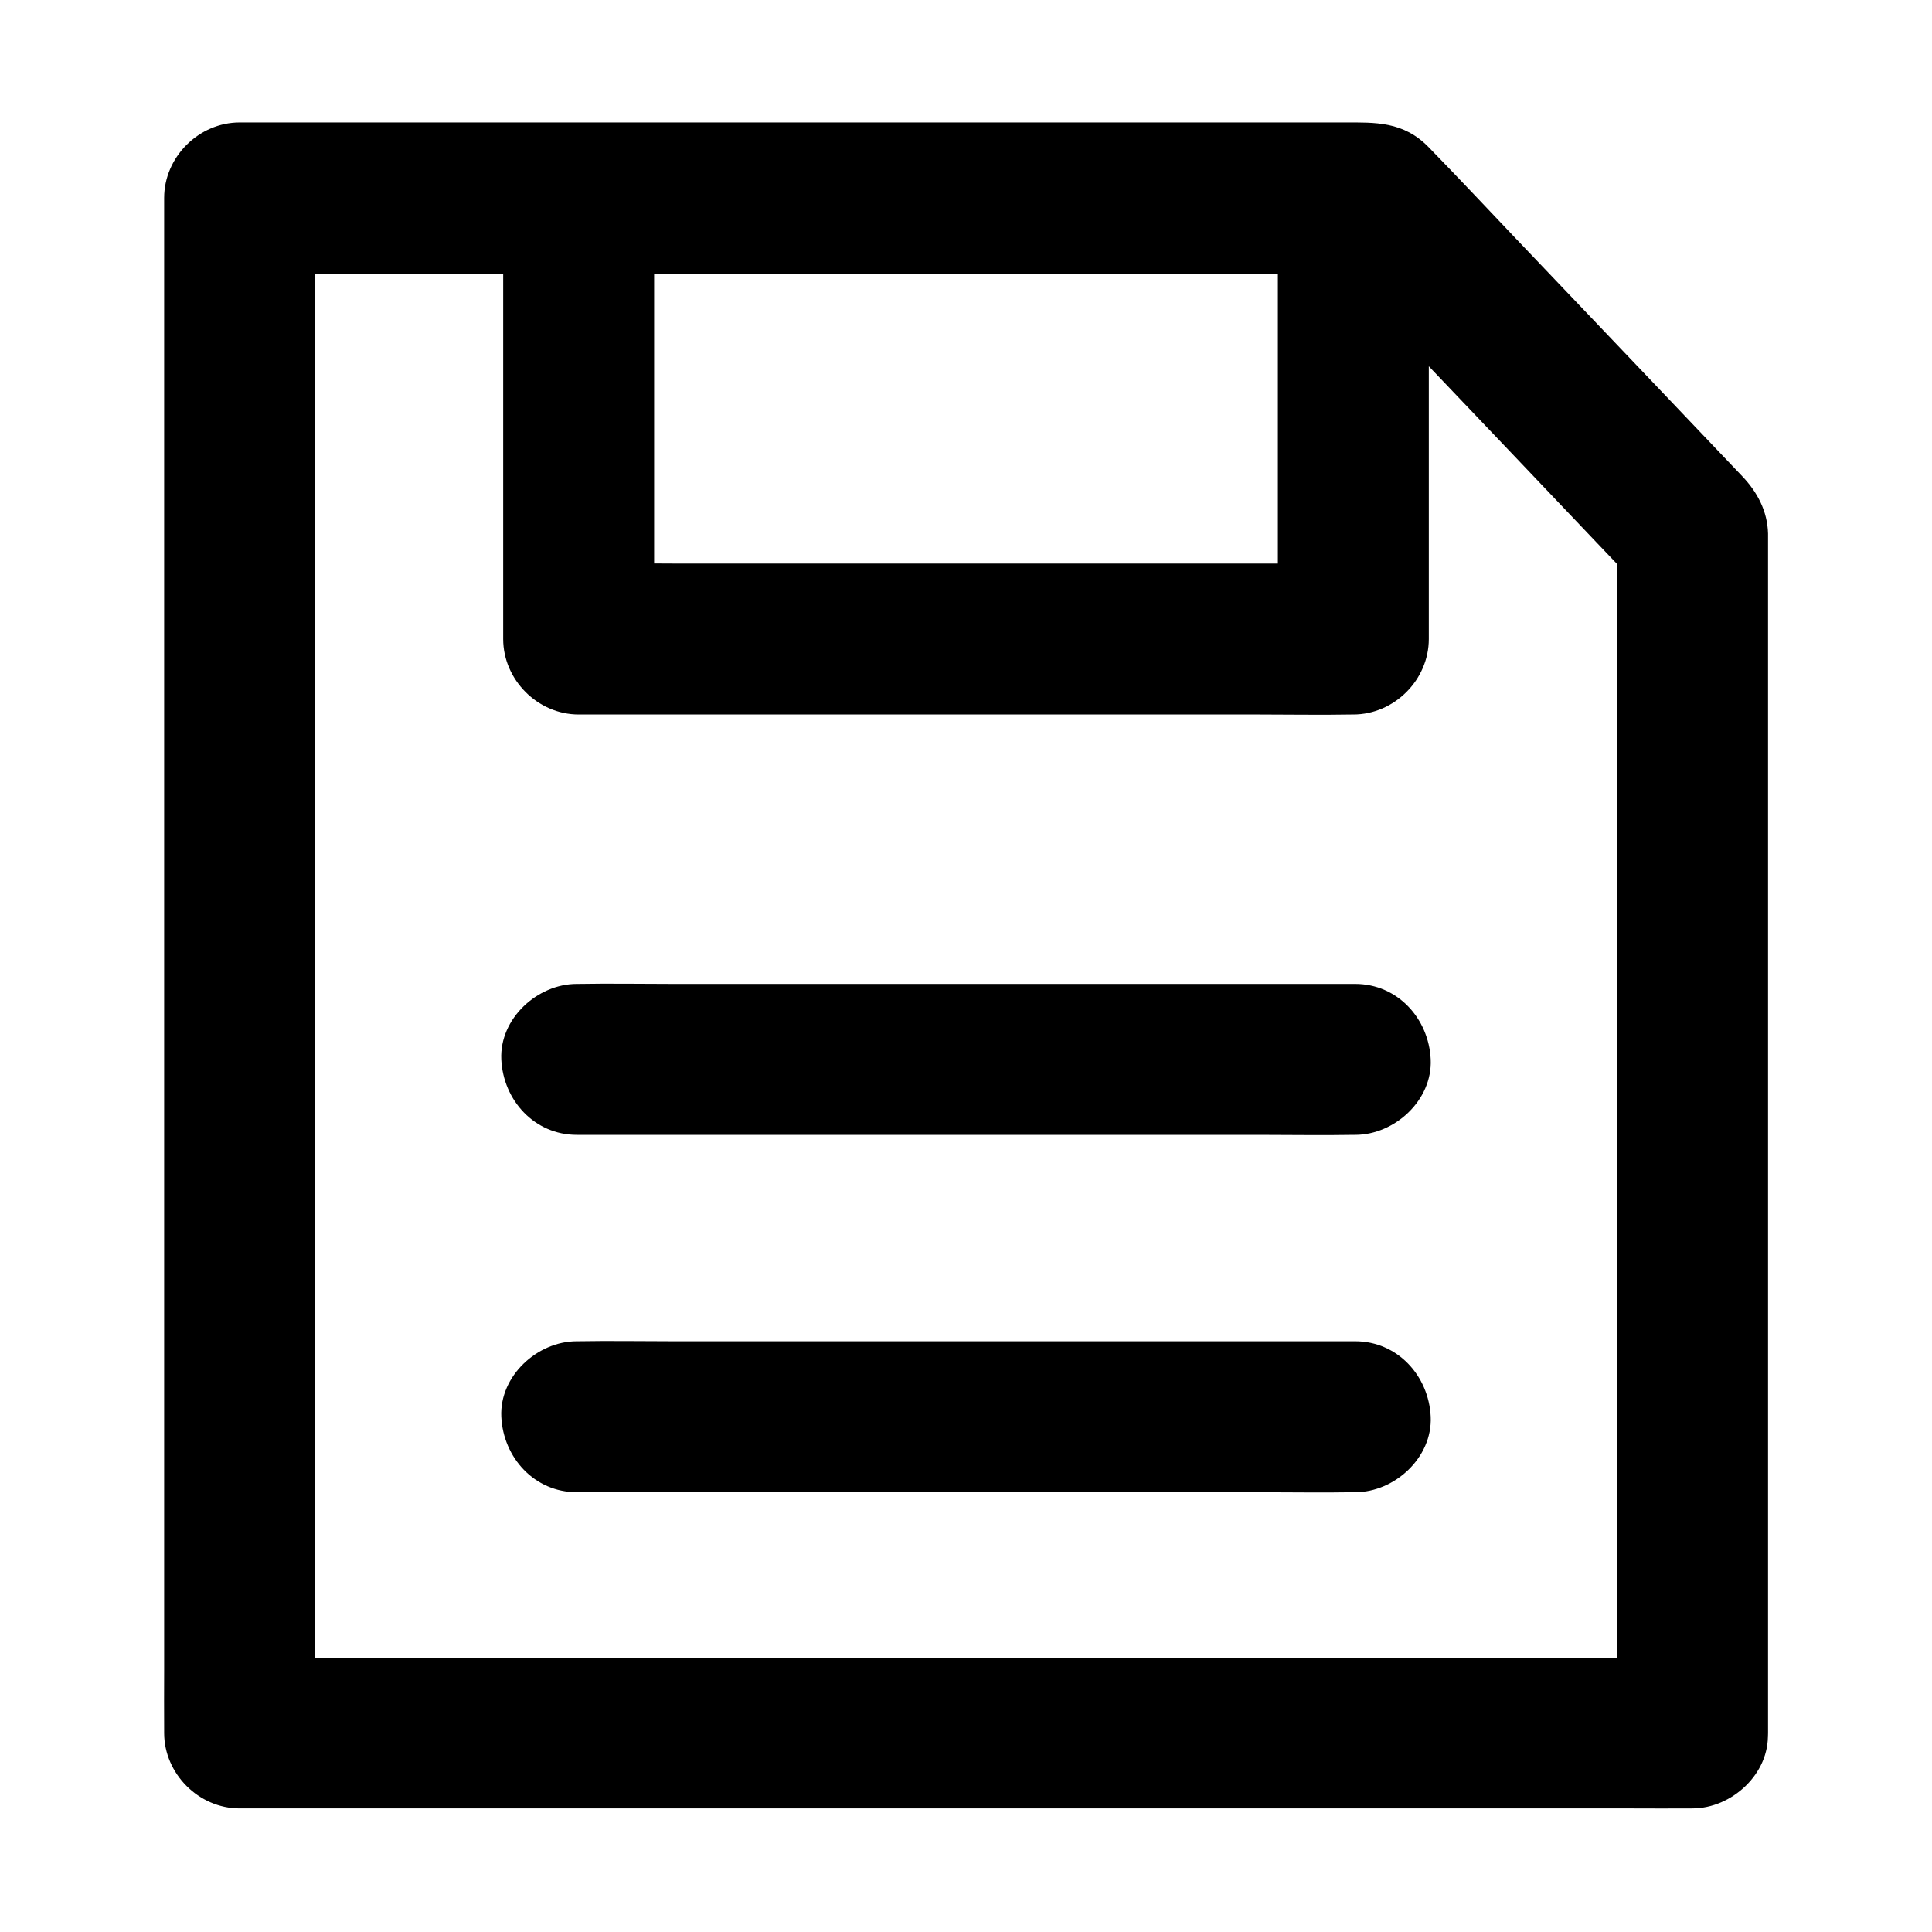 <?xml version="1.0" encoding="utf-8"?>
<!-- Generator: Adobe Illustrator 22.1.0, SVG Export Plug-In . SVG Version: 6.00 Build 0)  -->
<svg version="1.1" id="Layer_1" xmlns="http://www.w3.org/2000/svg" xmlns:xlink="http://www.w3.org/1999/xlink" x="0px" y="0px"
	 viewBox="0 0 1024 1024" style="enable-background:new 0 0 1024 1024;" xml:space="preserve">
<g>
	<g>
		<path d="M897,878.7c-6.9,0-13.8,0-20.6,0c-18.7,0-37.4,0-56.2,0c-27.5,0-55.1,0-82.6,0c-33.7,0-67.5,0-101.2,0
			c-36.8,0-73.6,0-110.4,0c-37.3,0-74.6,0-111.9,0c-34.8,0-69.6,0-104.4,0c-29.4,0-58.8,0-88.2,0c-21,0-42.1,0-63.1,0
			c-10,0-20.1-0.2-30.1,0c-0.4,0-0.9,0-1.3,0c13.3,13.3,26.7,26.7,40,40c0-7.2,0-14.4,0-21.7c0-19.8,0-39.5,0-59.3
			c0-29.1,0-58.3,0-87.4c0-35.7,0-71.4,0-107.1c0-38.9,0-77.9,0-116.8c0-39.3,0-78.6,0-117.9c0-36.8,0-73.6,0-110.4
			c0-31,0-61.9,0-92.9c0-22.4,0-44.7,0-67.1c0-10.5,0.1-21.1,0-31.6c0-0.5,0-0.9,0-1.4c-13.3,13.3-26.7,26.7-40,40
			c19.9,0,39.9,0,59.8,0c47.9,0,95.7,0,143.6,0c57.9,0,115.8,0,173.7,0c50,0,100,0,150,0c24.2,0,48.4,0.4,72.5,0c0.4,0,0.7,0,1.1,0
			c-9.4-3.9-18.9-7.8-28.3-11.7c19.1,20,38.2,40.1,57.3,60.1c30.4,31.9,60.8,63.8,91.2,95.8c7,7.3,13.9,14.6,20.9,21.9
			c-3.9-9.4-7.8-18.9-11.7-28.3c0,21.2,0,42.5,0,63.7c0,50.6,0,101.2,0,151.8c0,61.1,0,122.3,0,183.4c0,52.8,0,105.7,0,158.5
			c0,25.7-0.3,51.4,0,77.1c0,0.4,0,0.7,0,1.1c0,20.9,18.4,41,40,40c21.7-1,40-17.6,40-40c0-7.7,0-15.3,0-23c0-20.5,0-40.9,0-61.4
			c0-29.3,0-58.7,0-88c0-34.7,0-69.4,0-104.1c0-36.1,0-72.3,0-108.4c0-33.6,0-67.3,0-100.9c0-27.7,0-55.4,0-83c0-17.8,0-35.5,0-53.3
			c0-4,0-8,0-11.9c0-0.6,0-1.1,0-1.7c-0.3-11.9-5.7-22-13.6-30.3c-15.8-16.6-31.5-33.1-47.3-49.7c-24.3-25.5-48.6-51-72.9-76.5
			c-15.3-16.1-30.5-32.3-46-48.2c-13.5-13.9-28.3-13.2-45-13.2c-19,0-37.9,0-56.9,0c-28.9,0-57.8,0-86.8,0c-34.6,0-69.3,0-103.9,0
			c-35.9,0-71.9,0-107.8,0c-33.3,0-66.7,0-100,0c-26.3,0-52.6,0-78.9,0c-15,0-30,0-45,0c-2,0-4,0-6,0c-21.6,0-40,18.3-40,40
			c0,7.2,0,14.4,0,21.7c0,19.8,0,39.5,0,59.3c0,29.1,0,58.3,0,87.4c0,35.7,0,71.4,0,107.1c0,38.9,0,77.9,0,116.8
			c0,39.3,0,78.6,0,117.9c0,36.8,0,73.6,0,110.4c0,31,0,61.9,0,92.9c0,22.4,0,44.7,0,67.1c0,10.5-0.1,21.1,0,31.6c0,0.5,0,0.9,0,1.4
			c0,21.6,18.3,40,40,40c6.9,0,13.8,0,20.6,0c18.7,0,37.4,0,56.2,0c27.5,0,55.1,0,82.6,0c33.7,0,67.5,0,101.2,0
			c36.8,0,73.6,0,110.4,0c37.3,0,74.6,0,111.9,0c34.8,0,69.6,0,104.4,0c29.4,0,58.8,0,88.2,0c21,0,42.1,0,63.1,0
			c10,0,20.1,0.1,30.1,0c0.4,0,0.9,0,1.3,0c20.9,0,41-18.4,40-40C936,897,919.4,878.7,897,878.7z"/>
		<path d="M717.3,65.3c-13.6,0-27.1,0-40.7,0c-32.7,0-65.5,0-98.2,0c-39.5,0-78.9,0-118.4,0c-34.3,0-68.5,0-102.8,0
			c-16.6,0-33.2-0.3-49.8,0c-0.2,0-0.5,0-0.7,0c-21.6,0-40,18.3-40,40c0,26.3,0,52.6,0,78.9c0,41.9,0,83.8,0,125.7
			c0,9.6,0,19.2,0,28.8c0,21.6,18.3,40,40,40c13.6,0,27.1,0,40.7,0c32.7,0,65.5,0,98.2,0c39.5,0,78.9,0,118.4,0
			c34.3,0,68.5,0,102.8,0c16.6,0,33.2,0.3,49.8,0c0.2,0,0.5,0,0.7,0c21.6,0,40-18.3,40-40c0-26.3,0-52.6,0-78.9
			c0-41.9,0-83.8,0-125.7c0-9.6,0-19.2,0-28.8C757.3,84.4,738.9,64.3,717.3,65.3c-21.7,1-40,17.6-40,40c0,26.3,0,52.6,0,78.9
			c0,41.9,0,83.8,0,125.7c0,9.6,0,19.2,0,28.8c13.3-13.3,26.7-26.7,40-40c-13.6,0-27.1,0-40.7,0c-32.7,0-65.5,0-98.2,0
			c-39.5,0-78.9,0-118.4,0c-34.3,0-68.5,0-102.8,0c-16.6,0-33.2-0.4-49.8,0c-0.2,0-0.5,0-0.7,0c13.3,13.3,26.7,26.7,40,40
			c0-26.3,0-52.6,0-78.9c0-41.9,0-83.8,0-125.7c0-9.6,0-19.2,0-28.8c-13.3,13.3-26.7,26.7-40,40c13.6,0,27.1,0,40.7,0
			c32.7,0,65.5,0,98.2,0c39.5,0,78.9,0,118.4,0c34.3,0,68.5,0,102.8,0c16.6,0,33.2,0.3,49.8,0c0.2,0,0.5,0,0.7,0
			c20.9,0,41-18.4,40-40C756.3,83.6,739.7,65.3,717.3,65.3z"/>
		<path d="M718.3,521.5c-13.7,0-27.4,0-41.1,0c-32.8,0-65.5,0-98.3,0c-39.8,0-79.6,0-119.4,0c-34.3,0-68.6,0-102.8,0
			c-16.8,0-33.5-0.3-50.3,0c-0.2,0-0.5,0-0.7,0c-20.9,0-41,18.4-40,40c1,21.7,17.6,40,40,40c13.7,0,27.4,0,41.1,0
			c32.8,0,65.5,0,98.3,0c39.8,0,79.6,0,119.4,0c34.3,0,68.6,0,102.8,0c16.8,0,33.5,0.3,50.3,0c0.2,0,0.5,0,0.7,0
			c20.9,0,41-18.4,40-40C757.3,539.8,740.7,521.5,718.3,521.5L718.3,521.5z"/>
		<path d="M305.7,790.9c13.7,0,27.4,0,41.1,0c32.8,0,65.5,0,98.3,0c39.8,0,79.6,0,119.4,0c34.3,0,68.6,0,102.8,0
			c16.8,0,33.5,0.3,50.3,0c0.2,0,0.5,0,0.7,0c20.9,0,41-18.4,40-40c-1-21.7-17.6-40-40-40c-13.7,0-27.4,0-41.1,0
			c-32.8,0-65.5,0-98.3,0c-39.8,0-79.6,0-119.4,0c-34.3,0-68.6,0-102.8,0c-16.8,0-33.5-0.3-50.3,0c-0.2,0-0.5,0-0.7,0
			c-20.9,0-41,18.4-40,40C266.7,772.6,283.3,790.9,305.7,790.9L305.7,790.9z"/>
	</g>
</g>
</svg>
